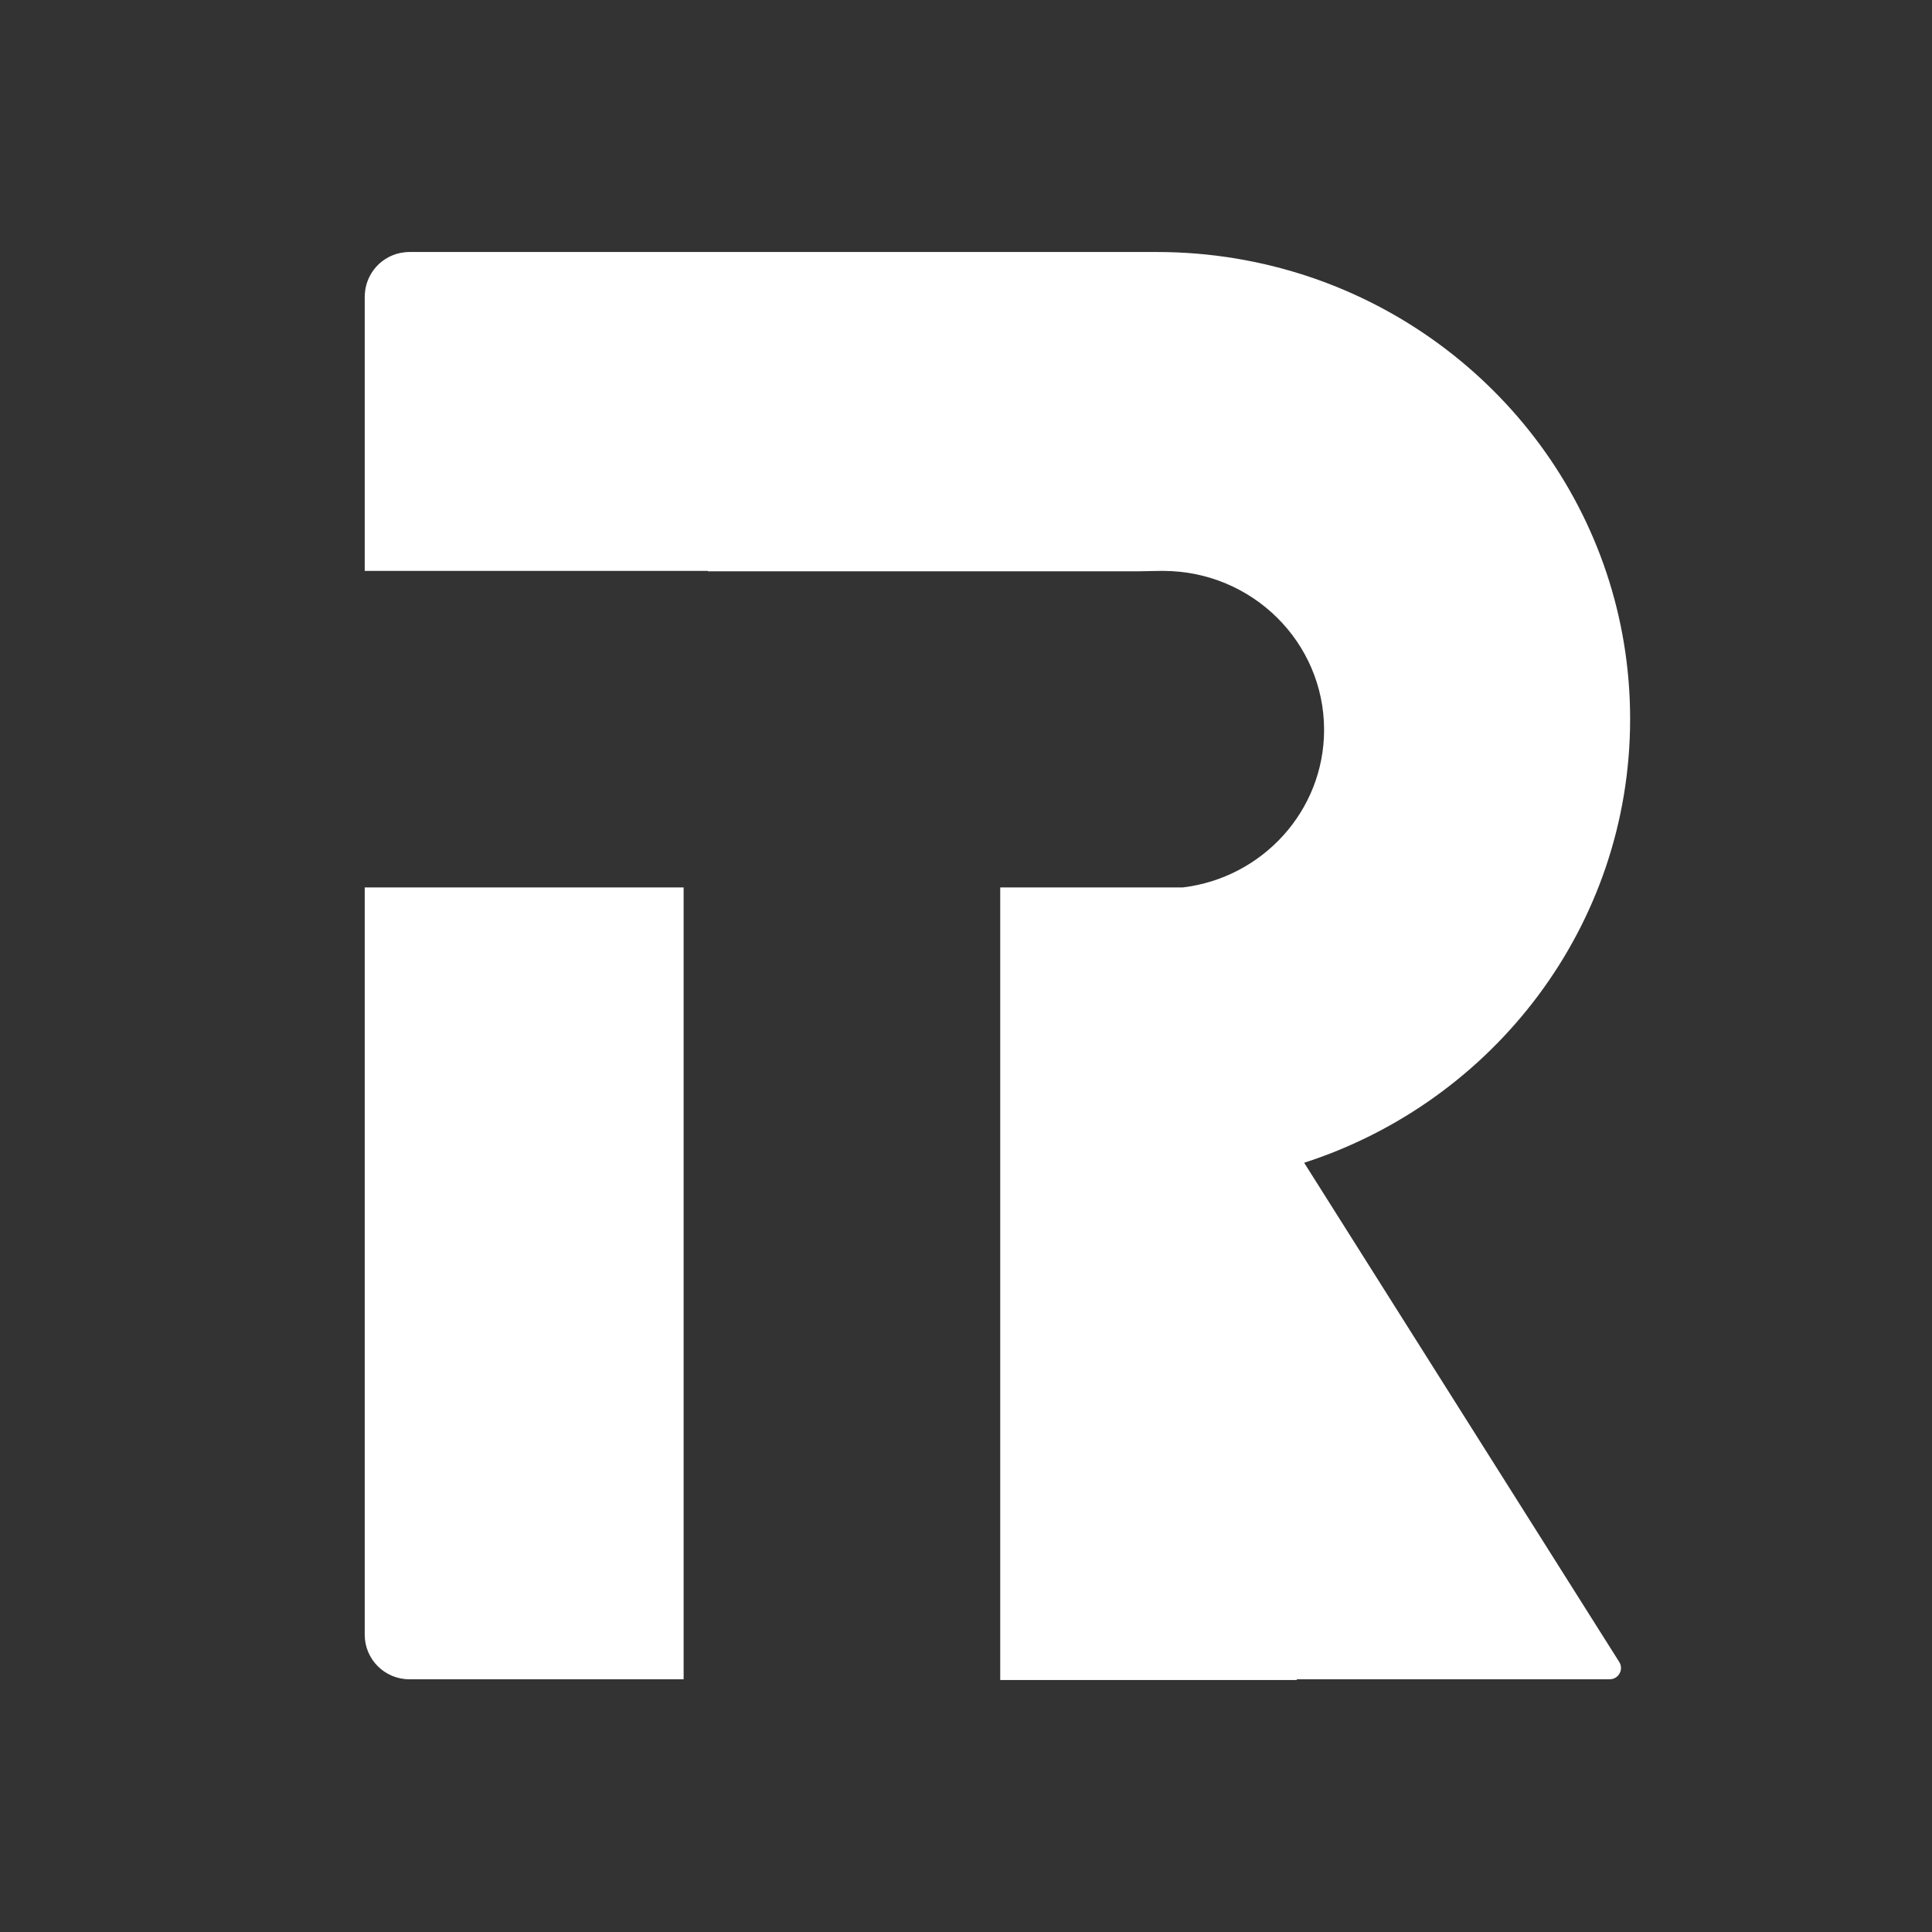 <svg width="32" height="32" viewBox="0 0 32 32" fill="none" xmlns="http://www.w3.org/2000/svg">
<rect x="0" y="0" width="32" height="32" fill="#333333" stroke="none"/>
<path d="M27 11.908C27 8.517 24.788 5.636 21.71 4.592C20.911 4.322 20.054 4.174 19.162 4.174H6.779C6.755 4.174 6.73 4.176 6.706 4.178C6.697 4.179 6.689 4.181 6.681 4.182C6.665 4.184 6.649 4.186 6.634 4.189C6.624 4.191 6.614 4.194 6.604 4.196C6.591 4.199 6.578 4.202 6.565 4.206C6.554 4.209 6.544 4.214 6.533 4.217C6.522 4.221 6.51 4.225 6.499 4.23C6.488 4.234 6.477 4.24 6.466 4.245C6.456 4.25 6.446 4.254 6.436 4.259C6.425 4.265 6.414 4.272 6.403 4.279C6.394 4.284 6.385 4.289 6.377 4.294C6.366 4.302 6.354 4.31 6.343 4.318C6.336 4.323 6.329 4.328 6.322 4.334C6.31 4.343 6.299 4.353 6.288 4.362C6.282 4.368 6.277 4.373 6.271 4.378C6.26 4.389 6.249 4.4 6.238 4.412C6.233 4.417 6.229 4.422 6.224 4.427C6.213 4.439 6.203 4.452 6.193 4.465C6.189 4.47 6.186 4.475 6.183 4.479C6.172 4.493 6.162 4.508 6.153 4.523C6.151 4.527 6.148 4.531 6.146 4.535C6.136 4.551 6.127 4.567 6.119 4.584C6.117 4.587 6.116 4.591 6.114 4.594C6.106 4.612 6.098 4.63 6.091 4.648C6.09 4.651 6.089 4.654 6.088 4.656C6.081 4.676 6.074 4.695 6.069 4.715C6.068 4.717 6.068 4.719 6.067 4.721C6.061 4.742 6.057 4.763 6.053 4.784C6.053 4.785 6.053 4.786 6.052 4.787C6.049 4.81 6.046 4.833 6.044 4.856C6.042 4.875 6.041 4.893 6.041 4.913V9.456H11.726C11.725 9.459 11.724 9.461 11.723 9.463H18.83C18.83 9.463 19.061 9.458 19.215 9.456H19.272C20.741 9.461 21.931 10.637 21.931 12.088C21.931 13.432 20.908 14.541 19.589 14.699H16.591H16.567V27.826H21.479V27.814H26.662C26.809 27.814 26.898 27.652 26.82 27.528L21.601 19.259C24.736 18.247 27 15.338 27 11.908ZM6.041 27.076C6.041 27.484 6.372 27.814 6.779 27.814H11.323V14.699H6.041V27.076Z" fill="white"/>
</svg>
